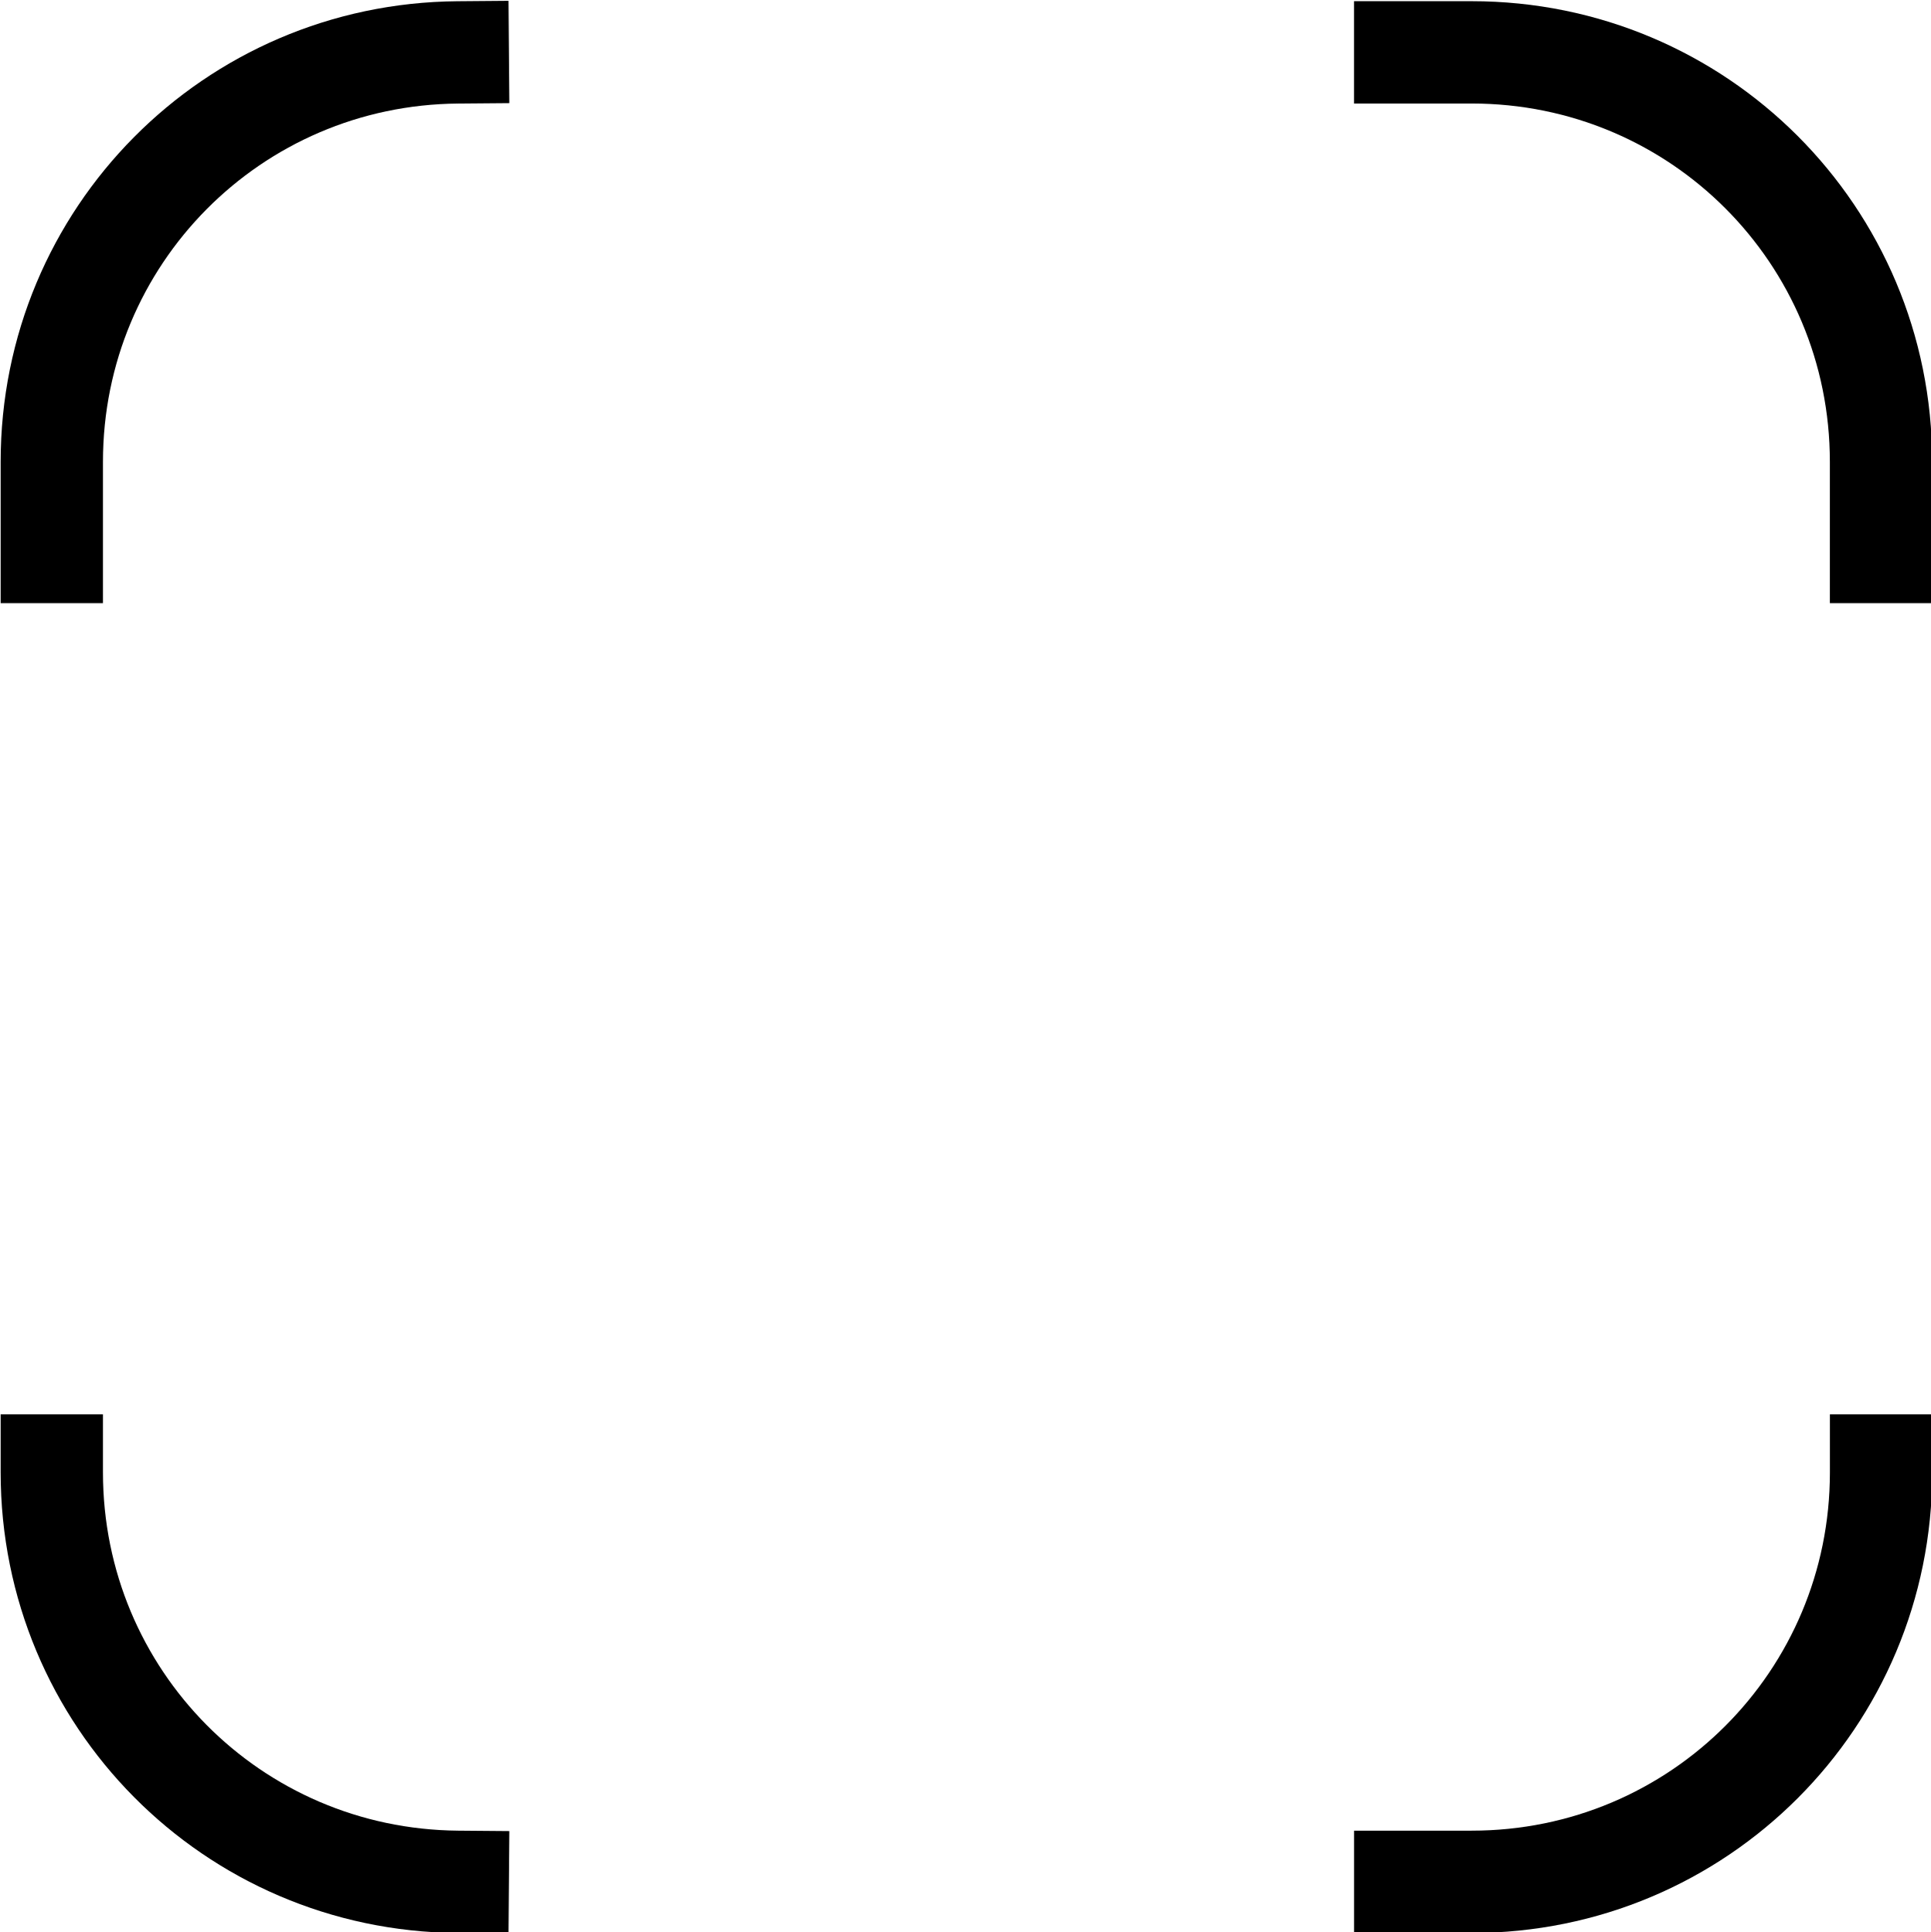 <?xml version="1.0" encoding="UTF-8" standalone="no"?>
<!-- Created with Inkscape (http://www.inkscape.org/) -->

<svg
   width="37.768mm"
   height="37.783mm"
   viewBox="0 0 37.768 37.783"
   version="1.1"
   id="svg5"
   xmlns:inkscape="http://www.inkscape.org/namespaces/inkscape"
   xmlns:sodipodi="http://sodipodi.sourceforge.net/DTD/sodipodi-0.dtd"
   xmlns="http://www.w3.org/2000/svg"
   xmlns:svg="http://www.w3.org/2000/svg">
  <sodipodi:namedview
     id="namedview7"
     pagecolor="#ffffff"
     bordercolor="#000000"
     borderopacity="0.25"
     inkscape:showpageshadow="2"
     inkscape:pageopacity="0.0"
     inkscape:pagecheckerboard="0"
     inkscape:deskcolor="#d1d1d1"
     inkscape:document-units="mm"
     showgrid="false" />
  <defs
     id="defs2" />
  <g
     inkscape:label="Layer 1"
     inkscape:groupmode="layer"
     id="layer1"
     transform="translate(-59.959,-72.199)">
    <g
       id="g981"
       transform="matrix(0.82,0,0,0.82,14.21,16.418)"
       style="stroke-width:2.44;stroke-dasharray:none">
      <path
         id="rect234"
         style="fill:none;stroke:#000000;stroke-width:2.44;stroke-linecap:square;stroke-dasharray:none;paint-order:markers stroke fill"
         d="m 89.309,69.274 h 1.584 c 5.41,0 9.765,4.355 9.765,9.765 v 2.15" />
      <path
         id="path966"
         style="fill:none;stroke:#000000;stroke-width:2.44;stroke-linecap:square;stroke-dasharray:none;paint-order:markers stroke fill"
         d="m 57.027,81.19 v -2.15 c 0,-5.383 4.311,-9.721 9.683,-9.765" />
      <path
         id="path958"
         style="fill:none;stroke:#000000;stroke-width:2.44;stroke-linecap:square;stroke-dasharray:none;paint-order:markers stroke fill"
         d="m 66.71,112.906 c -5.372,-0.044 -9.683,-4.382 -9.683,-9.765 l -1e-6,-0.165" />
      <path
         id="path972"
         style="fill:none;stroke:#000000;stroke-width:2.44;stroke-linecap:square;stroke-dasharray:none;paint-order:markers stroke fill"
         d="m 100.659,102.976 v 0.165 c 0,5.41 -4.355,9.765 -9.765,9.765 h -1.584" />
    </g>
  </g>
</svg>

